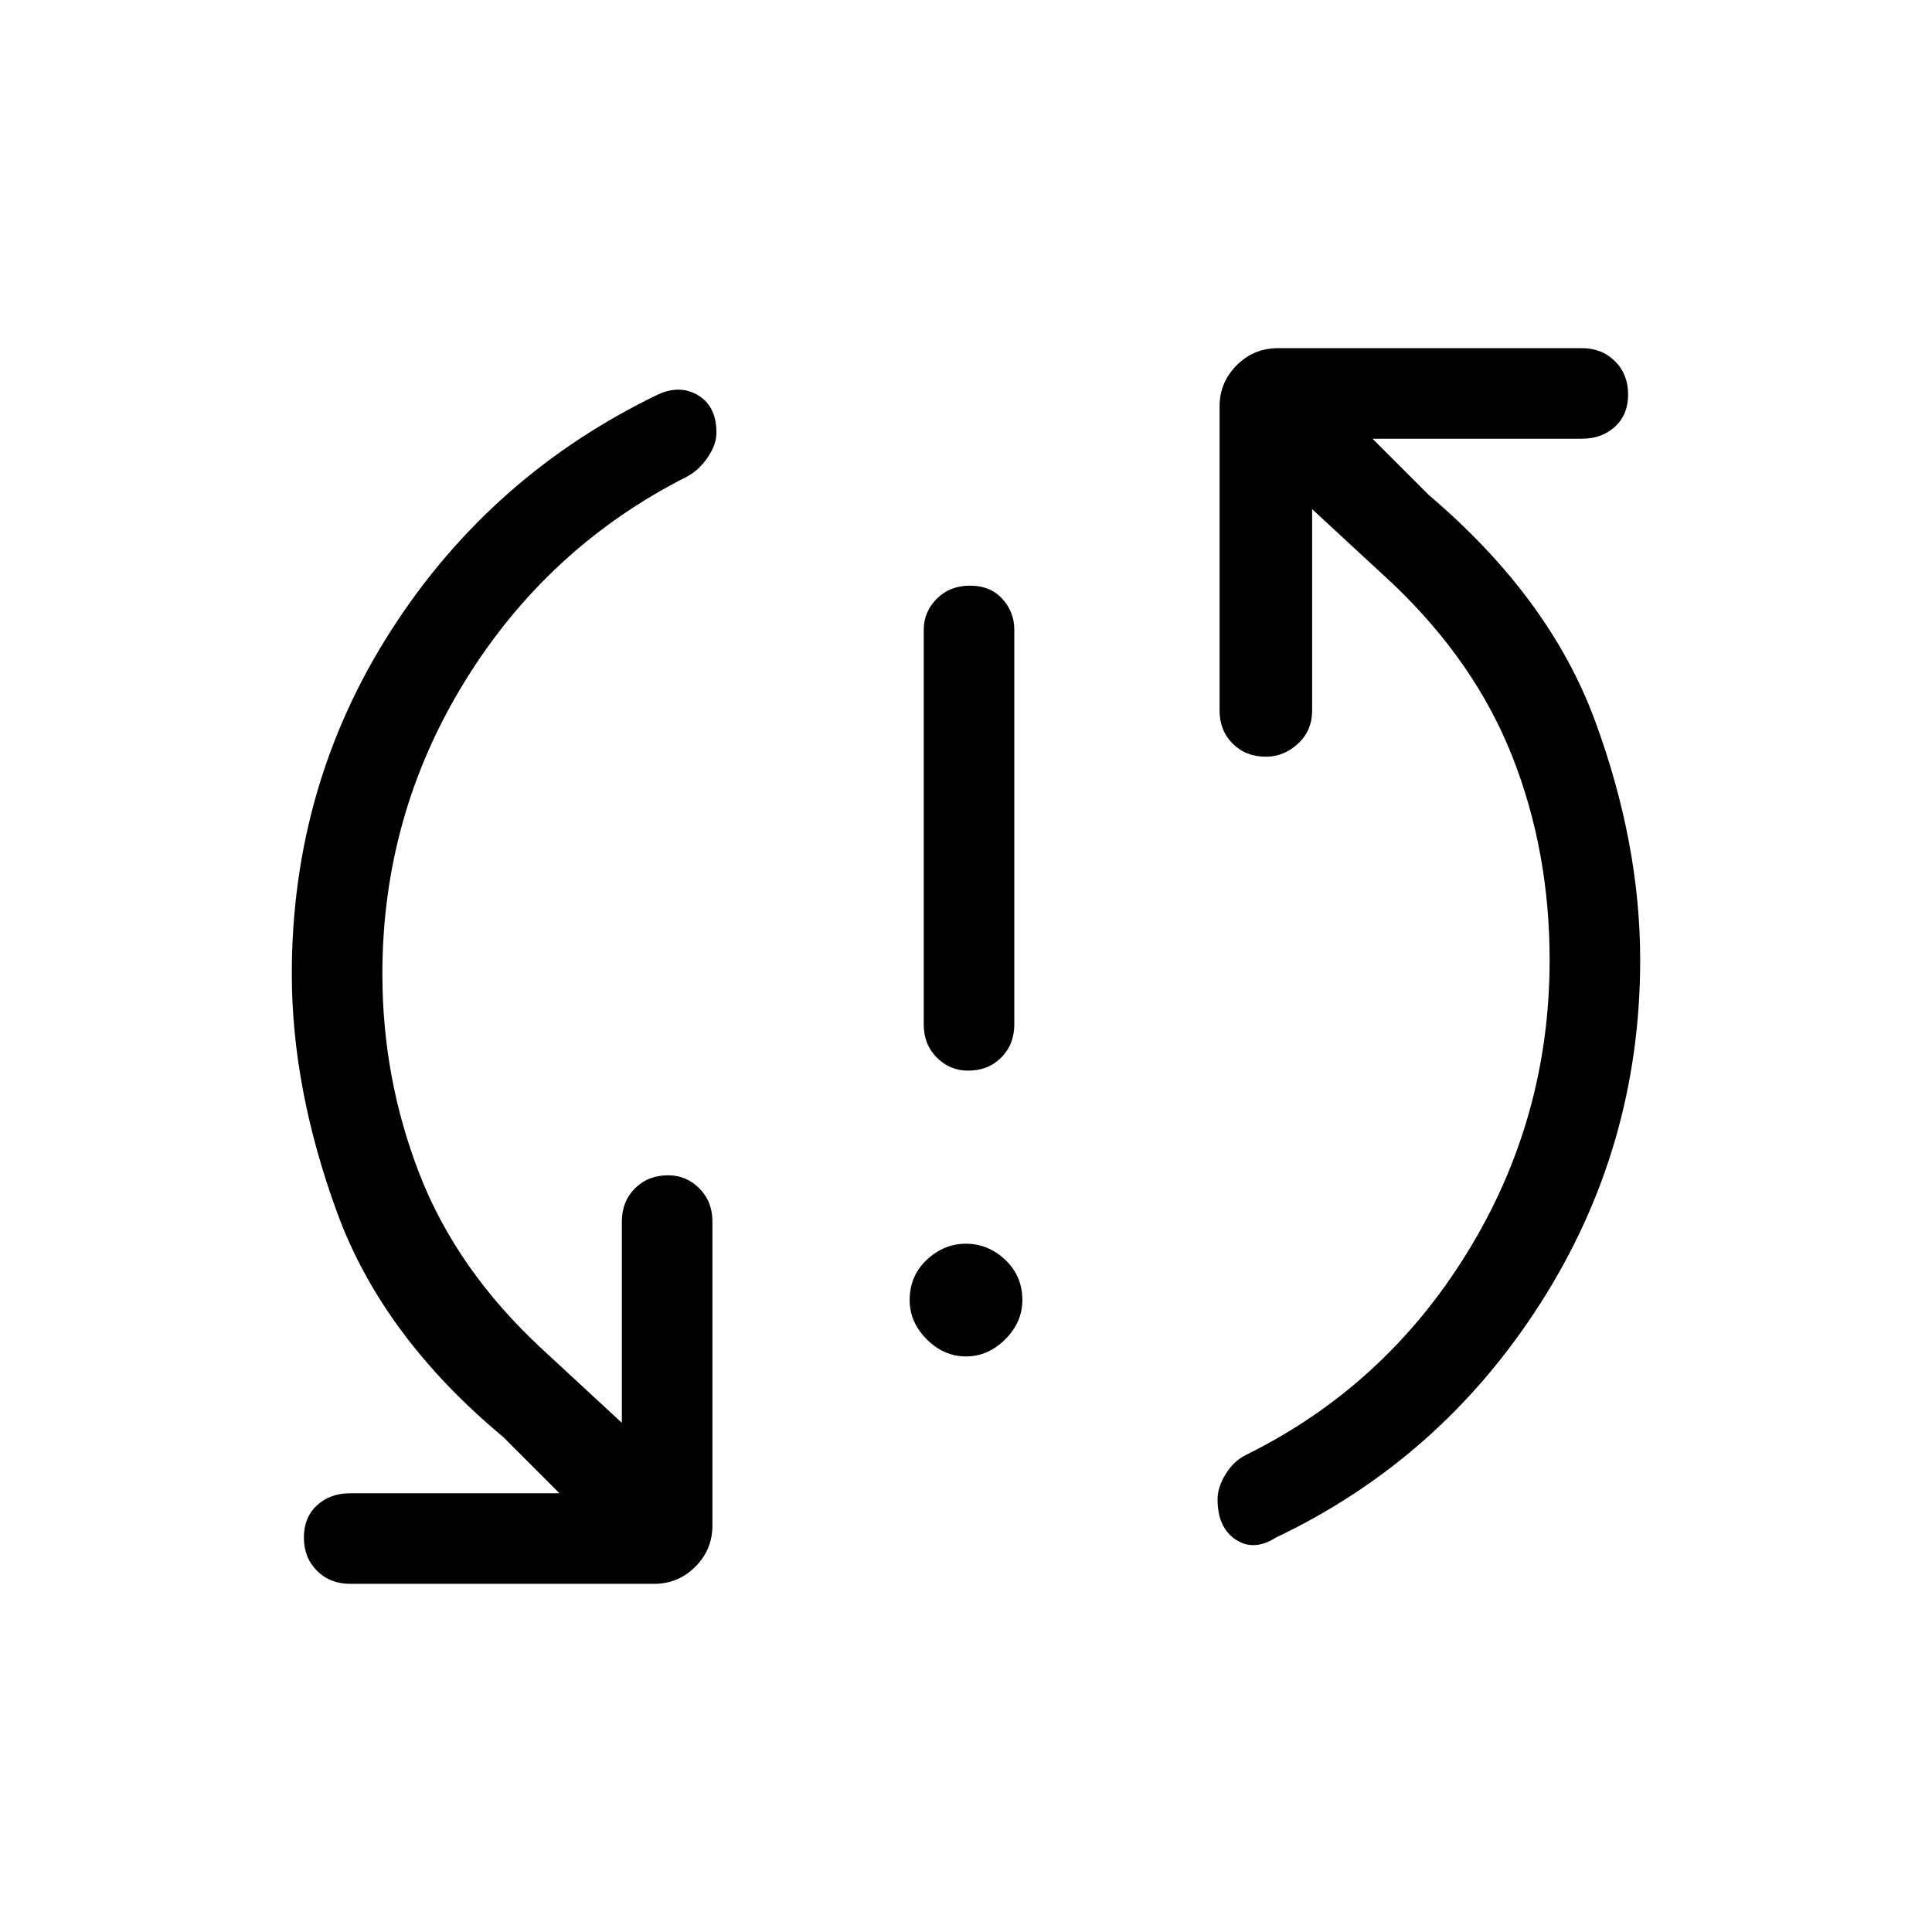 <svg xmlns="http://www.w3.org/2000/svg" height="48" width="48"><path d="M24.05 26.6Q23.6 26.6 23.275 26.275Q22.95 25.95 22.95 25.45V15.65Q22.95 15.2 23.275 14.875Q23.6 14.55 24.1 14.55Q24.6 14.55 24.9 14.875Q25.2 15.2 25.2 15.65V25.45Q25.2 25.95 24.875 26.275Q24.55 26.6 24.05 26.6ZM24 33.7Q23.45 33.7 23.025 33.275Q22.6 32.85 22.6 32.3Q22.6 31.7 23.025 31.3Q23.45 30.9 24 30.9Q24.55 30.9 24.975 31.3Q25.4 31.7 25.4 32.3Q25.4 32.85 24.975 33.275Q24.55 33.7 24 33.7ZM31.7 38.2Q31.15 38.55 30.7 38.25Q30.25 37.95 30.25 37.25Q30.25 36.95 30.45 36.625Q30.65 36.3 30.95 36.15Q34.4 34.45 36.45 31.125Q38.5 27.8 38.5 23.85Q38.5 21.15 37.575 18.8Q36.65 16.45 34.6 14.5L32.6 12.65V17.65Q32.6 18.15 32.25 18.475Q31.9 18.8 31.45 18.8Q30.95 18.8 30.625 18.475Q30.3 18.15 30.3 17.65V10.1Q30.3 9.5 30.725 9.075Q31.15 8.65 31.75 8.65H39.3Q39.8 8.65 40.125 8.975Q40.45 9.3 40.45 9.8Q40.45 10.3 40.125 10.6Q39.8 10.9 39.3 10.9H34.1L35.5 12.3Q38.5 14.85 39.625 17.9Q40.75 20.95 40.75 23.85Q40.75 28.5 38.275 32.375Q35.8 36.25 31.7 38.2ZM8.7 39.35Q8.2 39.35 7.875 39.025Q7.55 38.7 7.55 38.2Q7.55 37.7 7.875 37.4Q8.2 37.1 8.7 37.1H13.9L12.5 35.7Q9.5 33.2 8.375 30.125Q7.25 27.05 7.25 24.2Q7.25 19.5 9.725 15.65Q12.2 11.8 16.35 9.8Q16.9 9.55 17.35 9.825Q17.8 10.1 17.8 10.75Q17.8 11.05 17.575 11.375Q17.35 11.7 17.05 11.85Q13.6 13.6 11.55 16.925Q9.5 20.25 9.5 24.2Q9.5 26.8 10.425 29.175Q11.35 31.55 13.45 33.5L15.45 35.35V30.35Q15.45 29.85 15.775 29.525Q16.1 29.2 16.6 29.2Q17.05 29.2 17.375 29.525Q17.7 29.85 17.7 30.35V37.9Q17.7 38.5 17.275 38.925Q16.85 39.35 16.25 39.35Z"/></svg>
